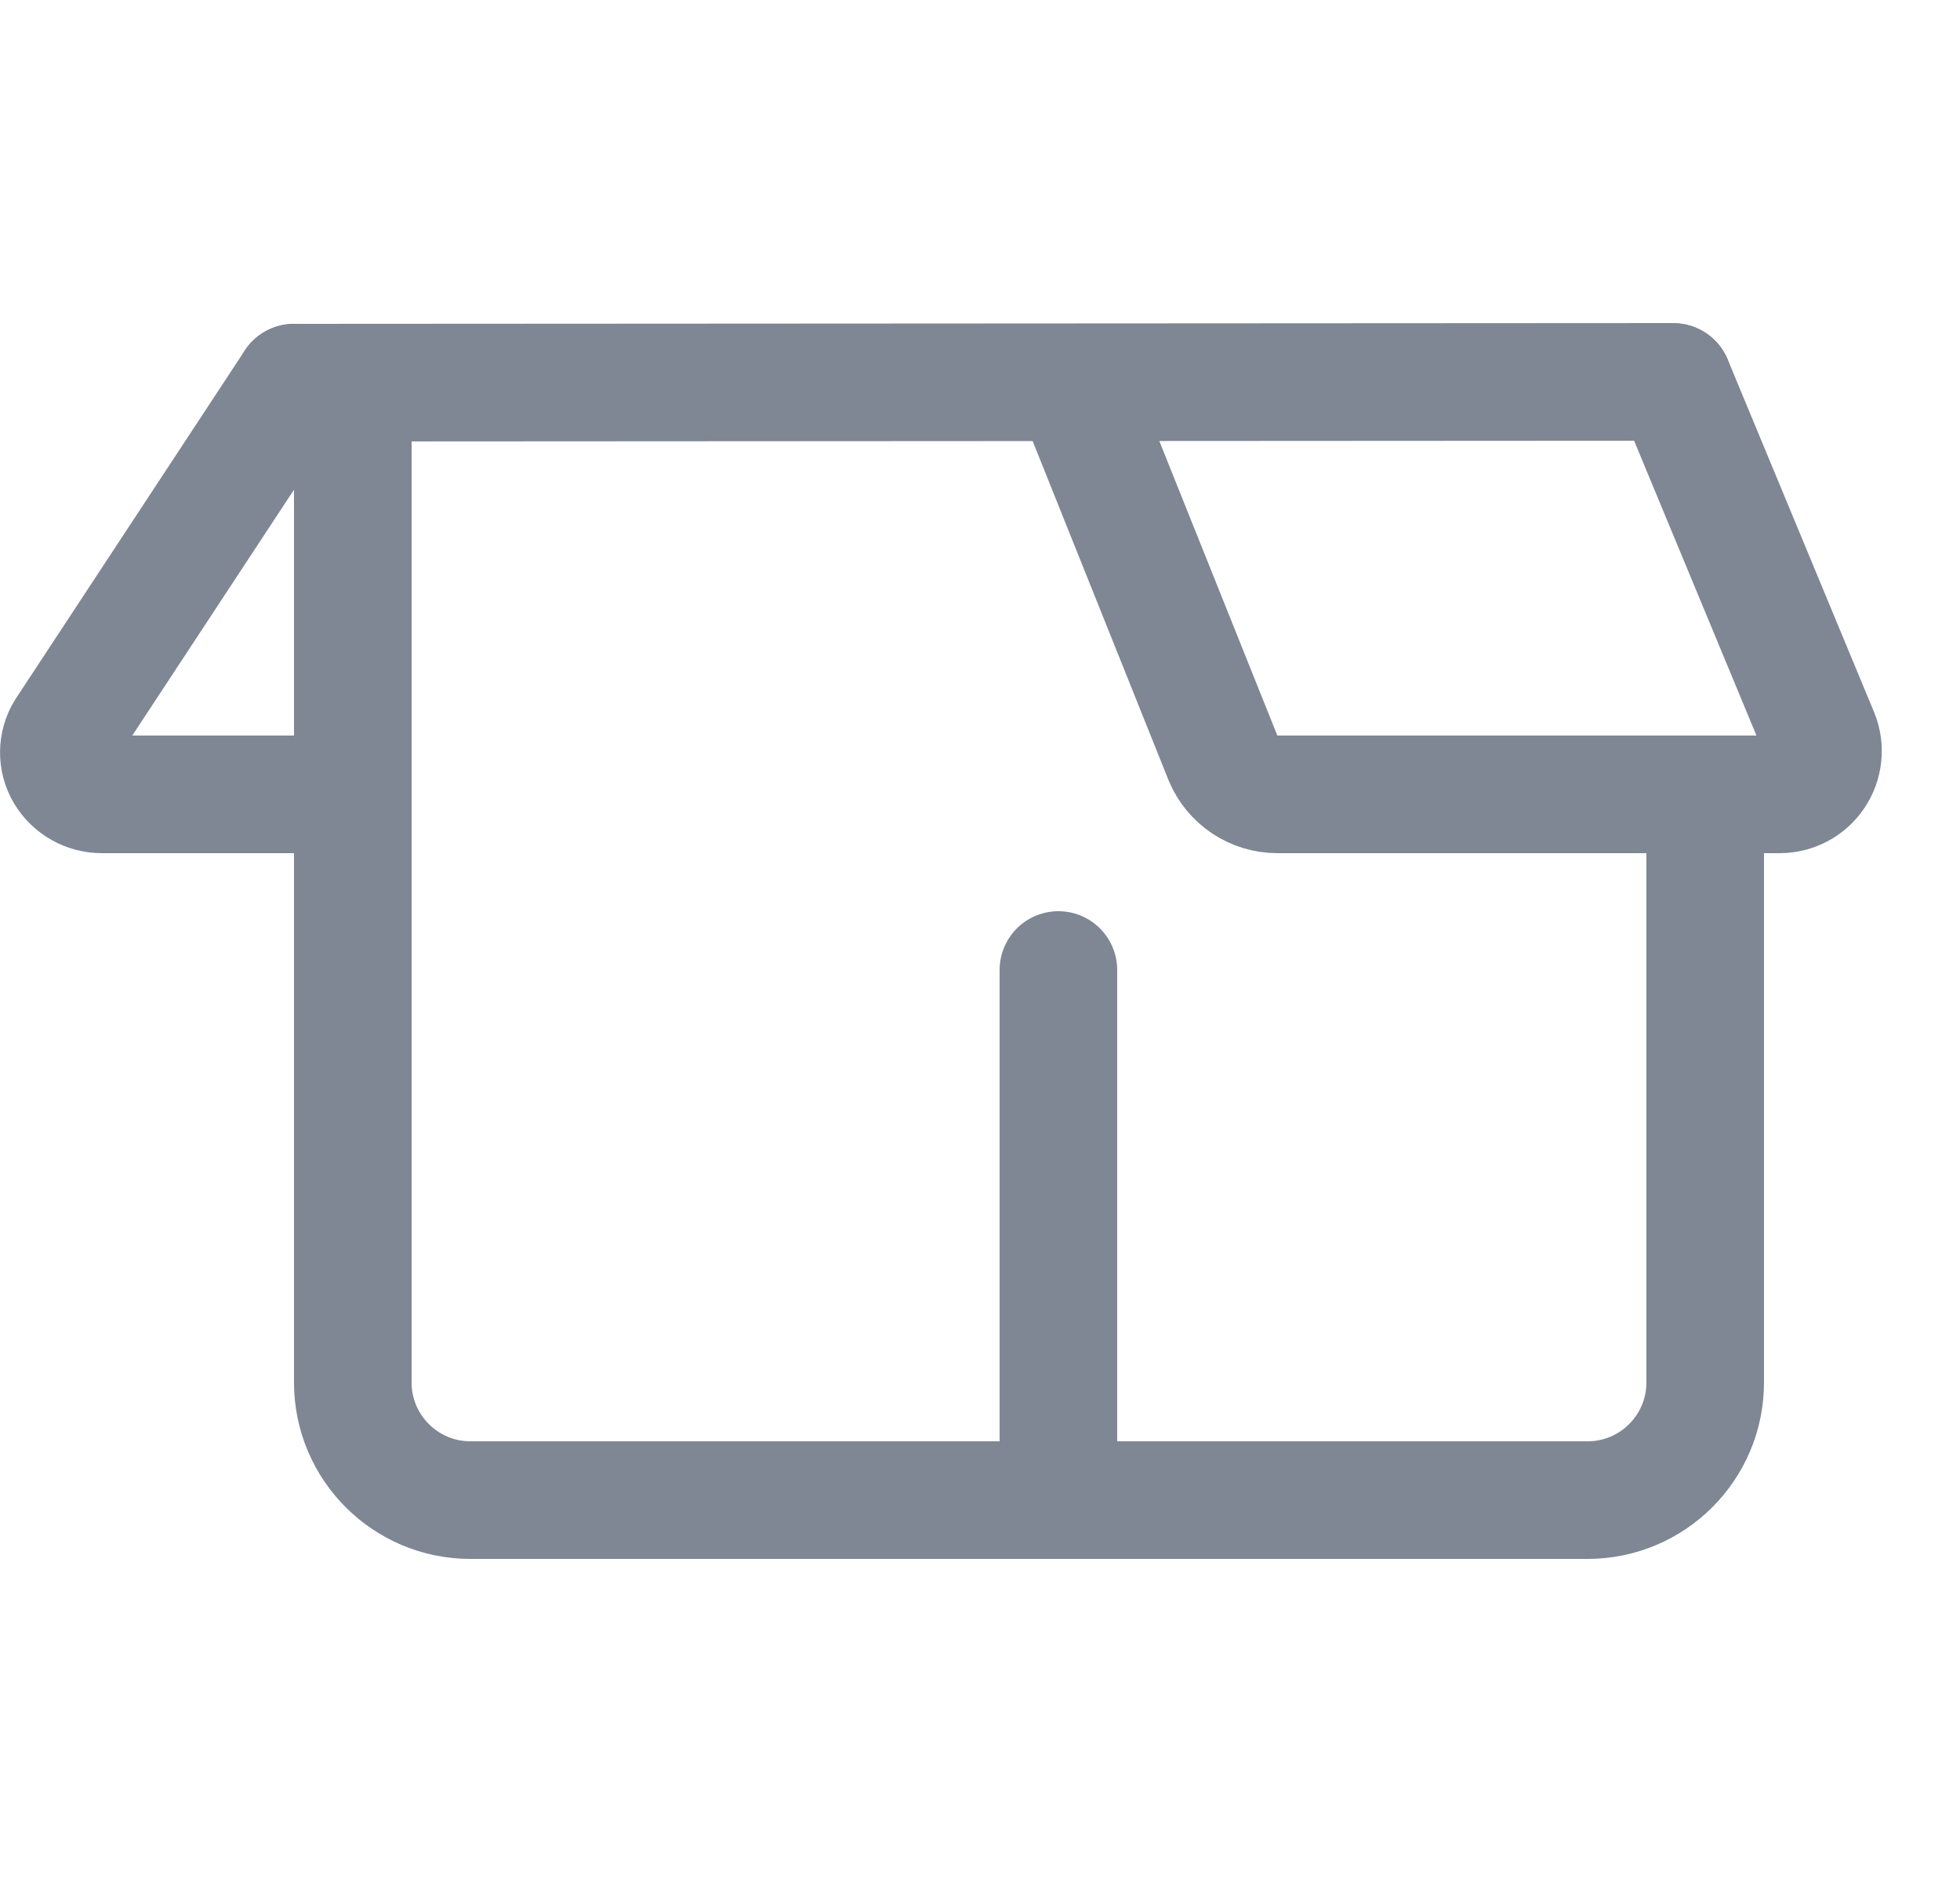 <svg width="25" height="24" viewBox="0 0 25 24" fill="none" xmlns="http://www.w3.org/2000/svg">
<path d="M13.5 12.37V19.13H6C5.172 19.13 4.5 18.458 4.5 17.63V4.88" stroke="#7F8794" stroke-width="1.5" stroke-linecap="round" stroke-linejoin="round"/>
<path d="M21.75 10.13V17.63C21.75 18.458 21.078 19.13 20.25 19.13H13.5" stroke="#7F8794" stroke-width="1.5" stroke-linecap="round" stroke-linejoin="round"/>
<path d="M3.75 4.88L0.829 9.32C0.727 9.484 0.724 9.692 0.822 9.859C0.923 10.028 1.105 10.131 1.302 10.13H4.5" stroke="#7F8794" stroke-width="1.5" stroke-linecap="round" stroke-linejoin="round"/>
<path d="M13.681 4.88L15.6 9.668C15.717 9.948 15.99 10.13 16.293 10.13H22.7C22.883 10.13 23.055 10.039 23.157 9.888C23.26 9.736 23.281 9.543 23.213 9.373L21.345 4.873" stroke="#7F8794" stroke-width="1.5" stroke-linecap="round" stroke-linejoin="round"/>
<path d="M3.75 4.88L21.343 4.87" stroke="#7F8794" stroke-width="1.5" stroke-linecap="round" stroke-linejoin="round"/>
</svg>
